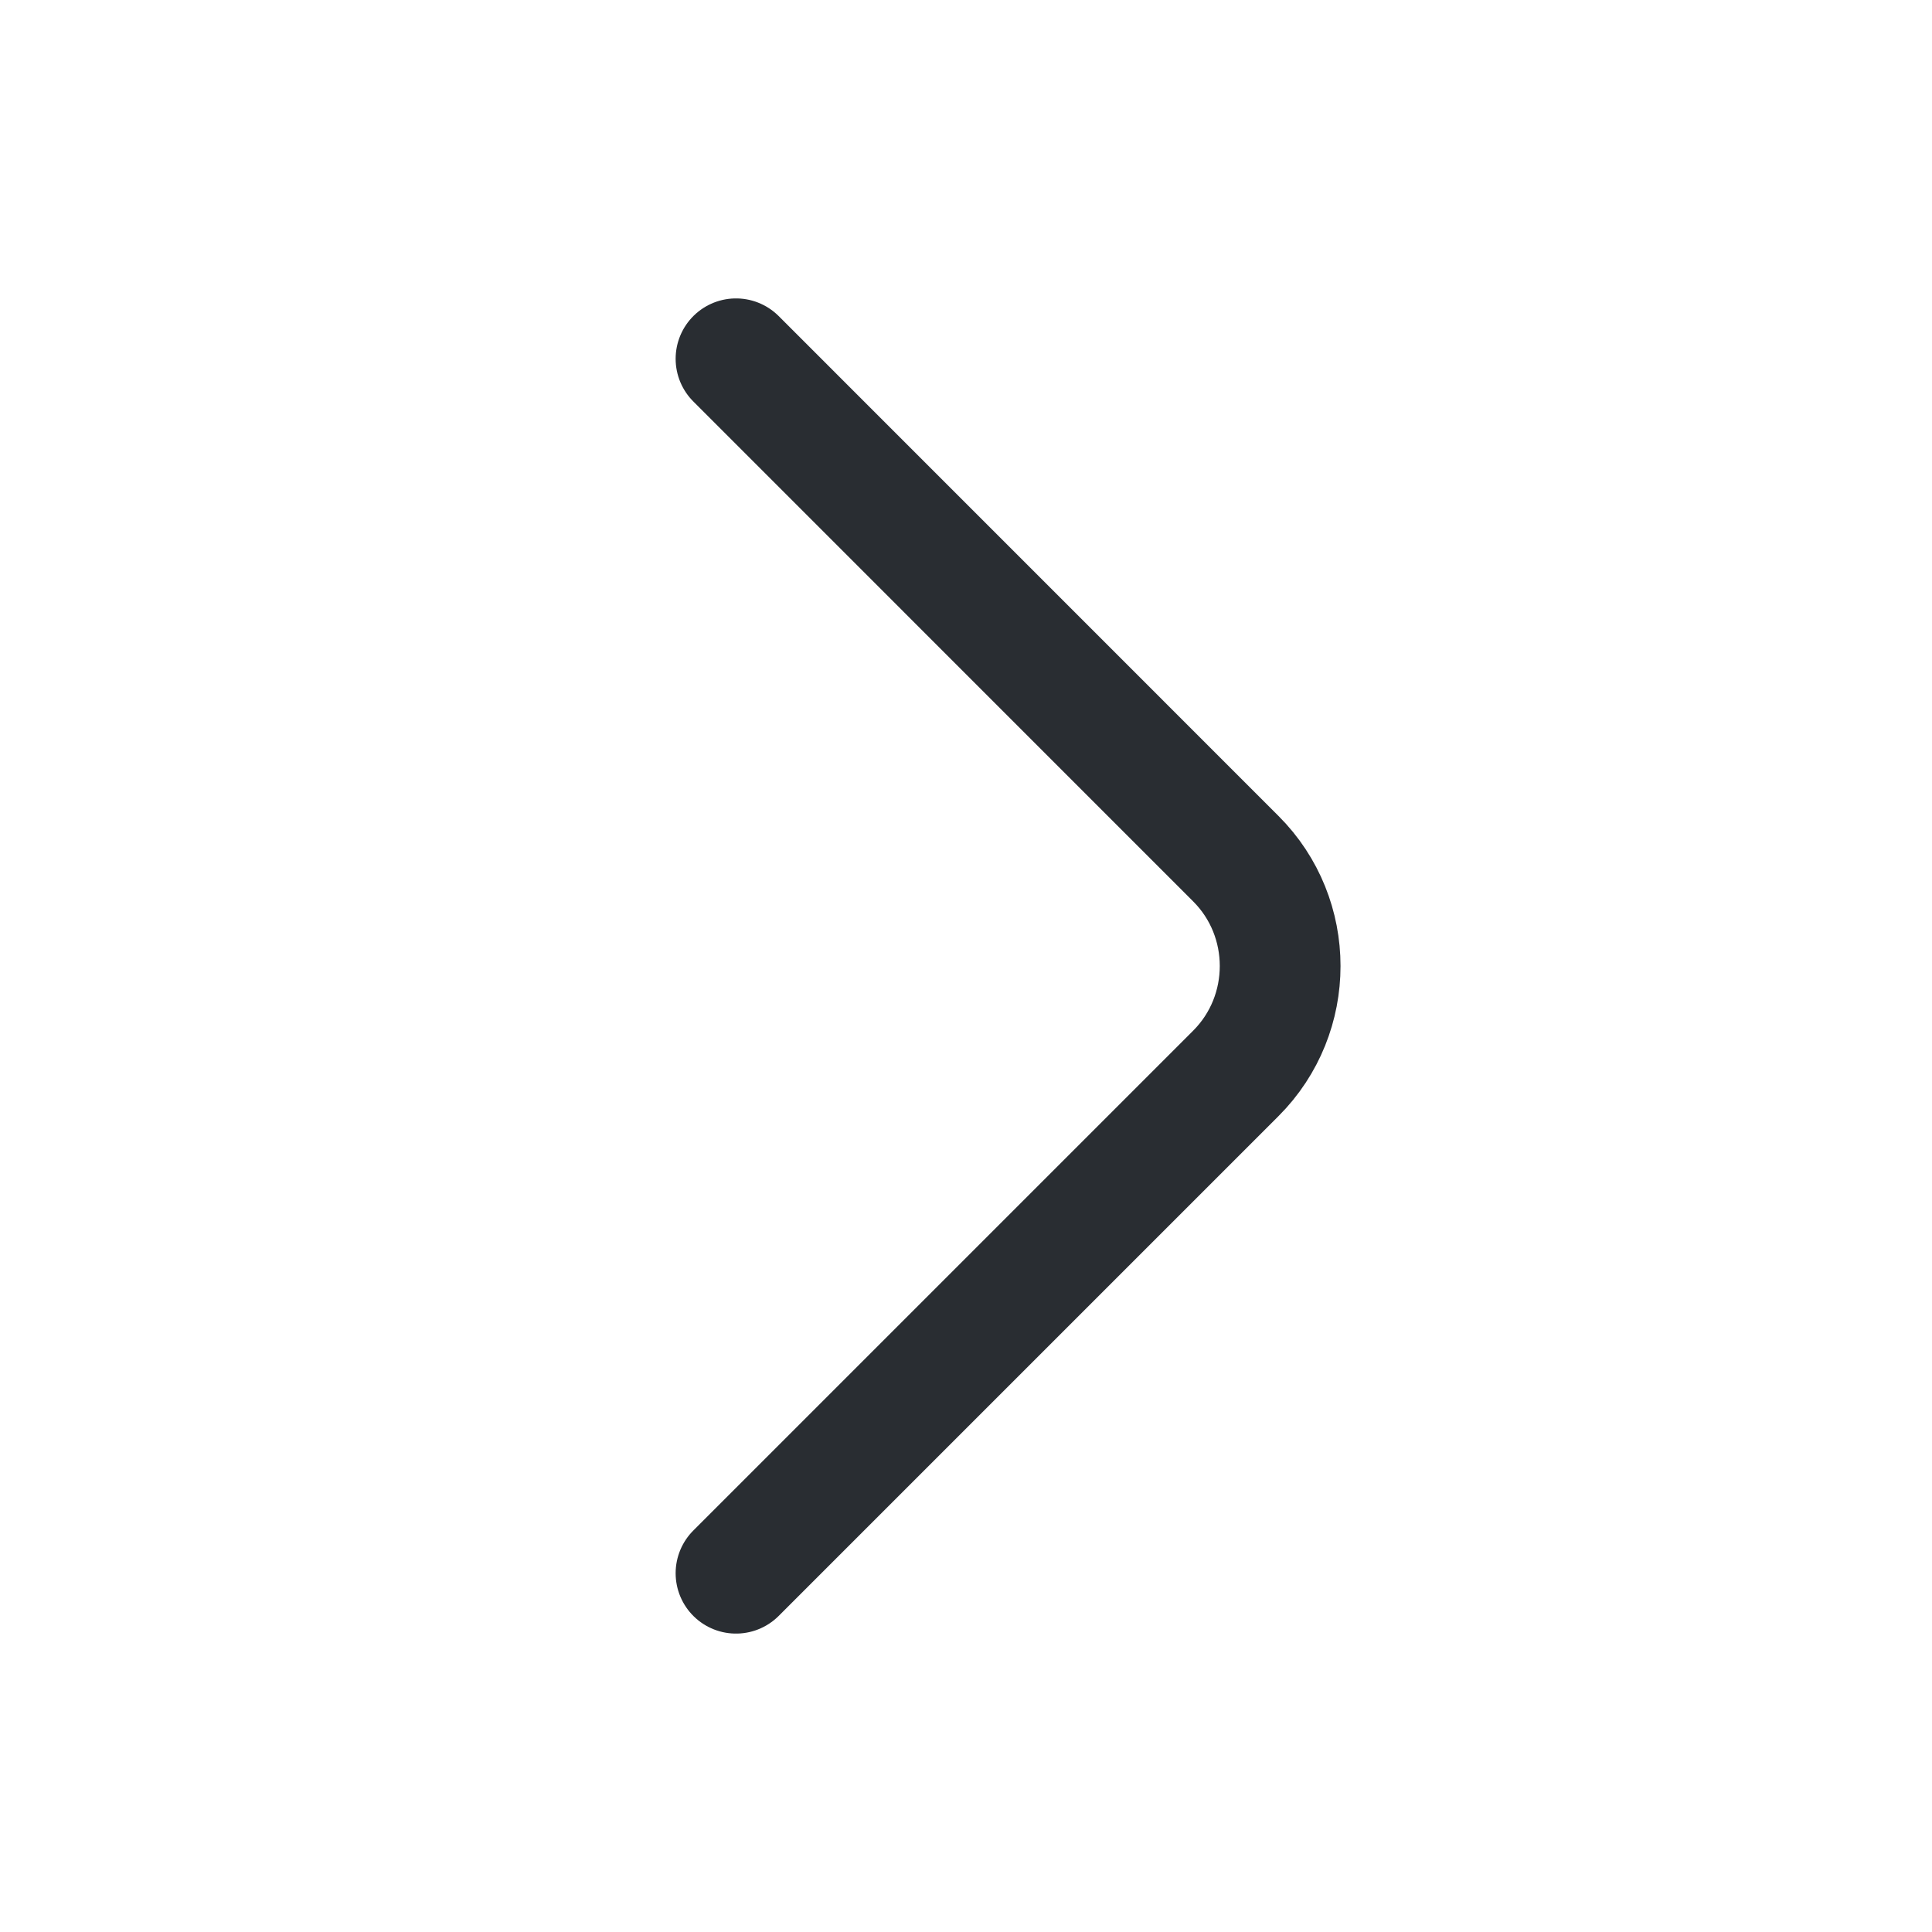 <svg width="24" height="24" viewBox="0 0 24 24" fill="none" xmlns="http://www.w3.org/2000/svg">
    <path
        d="M9.143 19.543L15.352 13.334C16.086 12.6 16.086 11.4 15.352 10.667L9.143 4.457"
        stroke="#292D32" stroke-width="1.5" stroke-miterlimit="10" stroke-linecap="round"
        stroke-linejoin="round" />
</svg>
